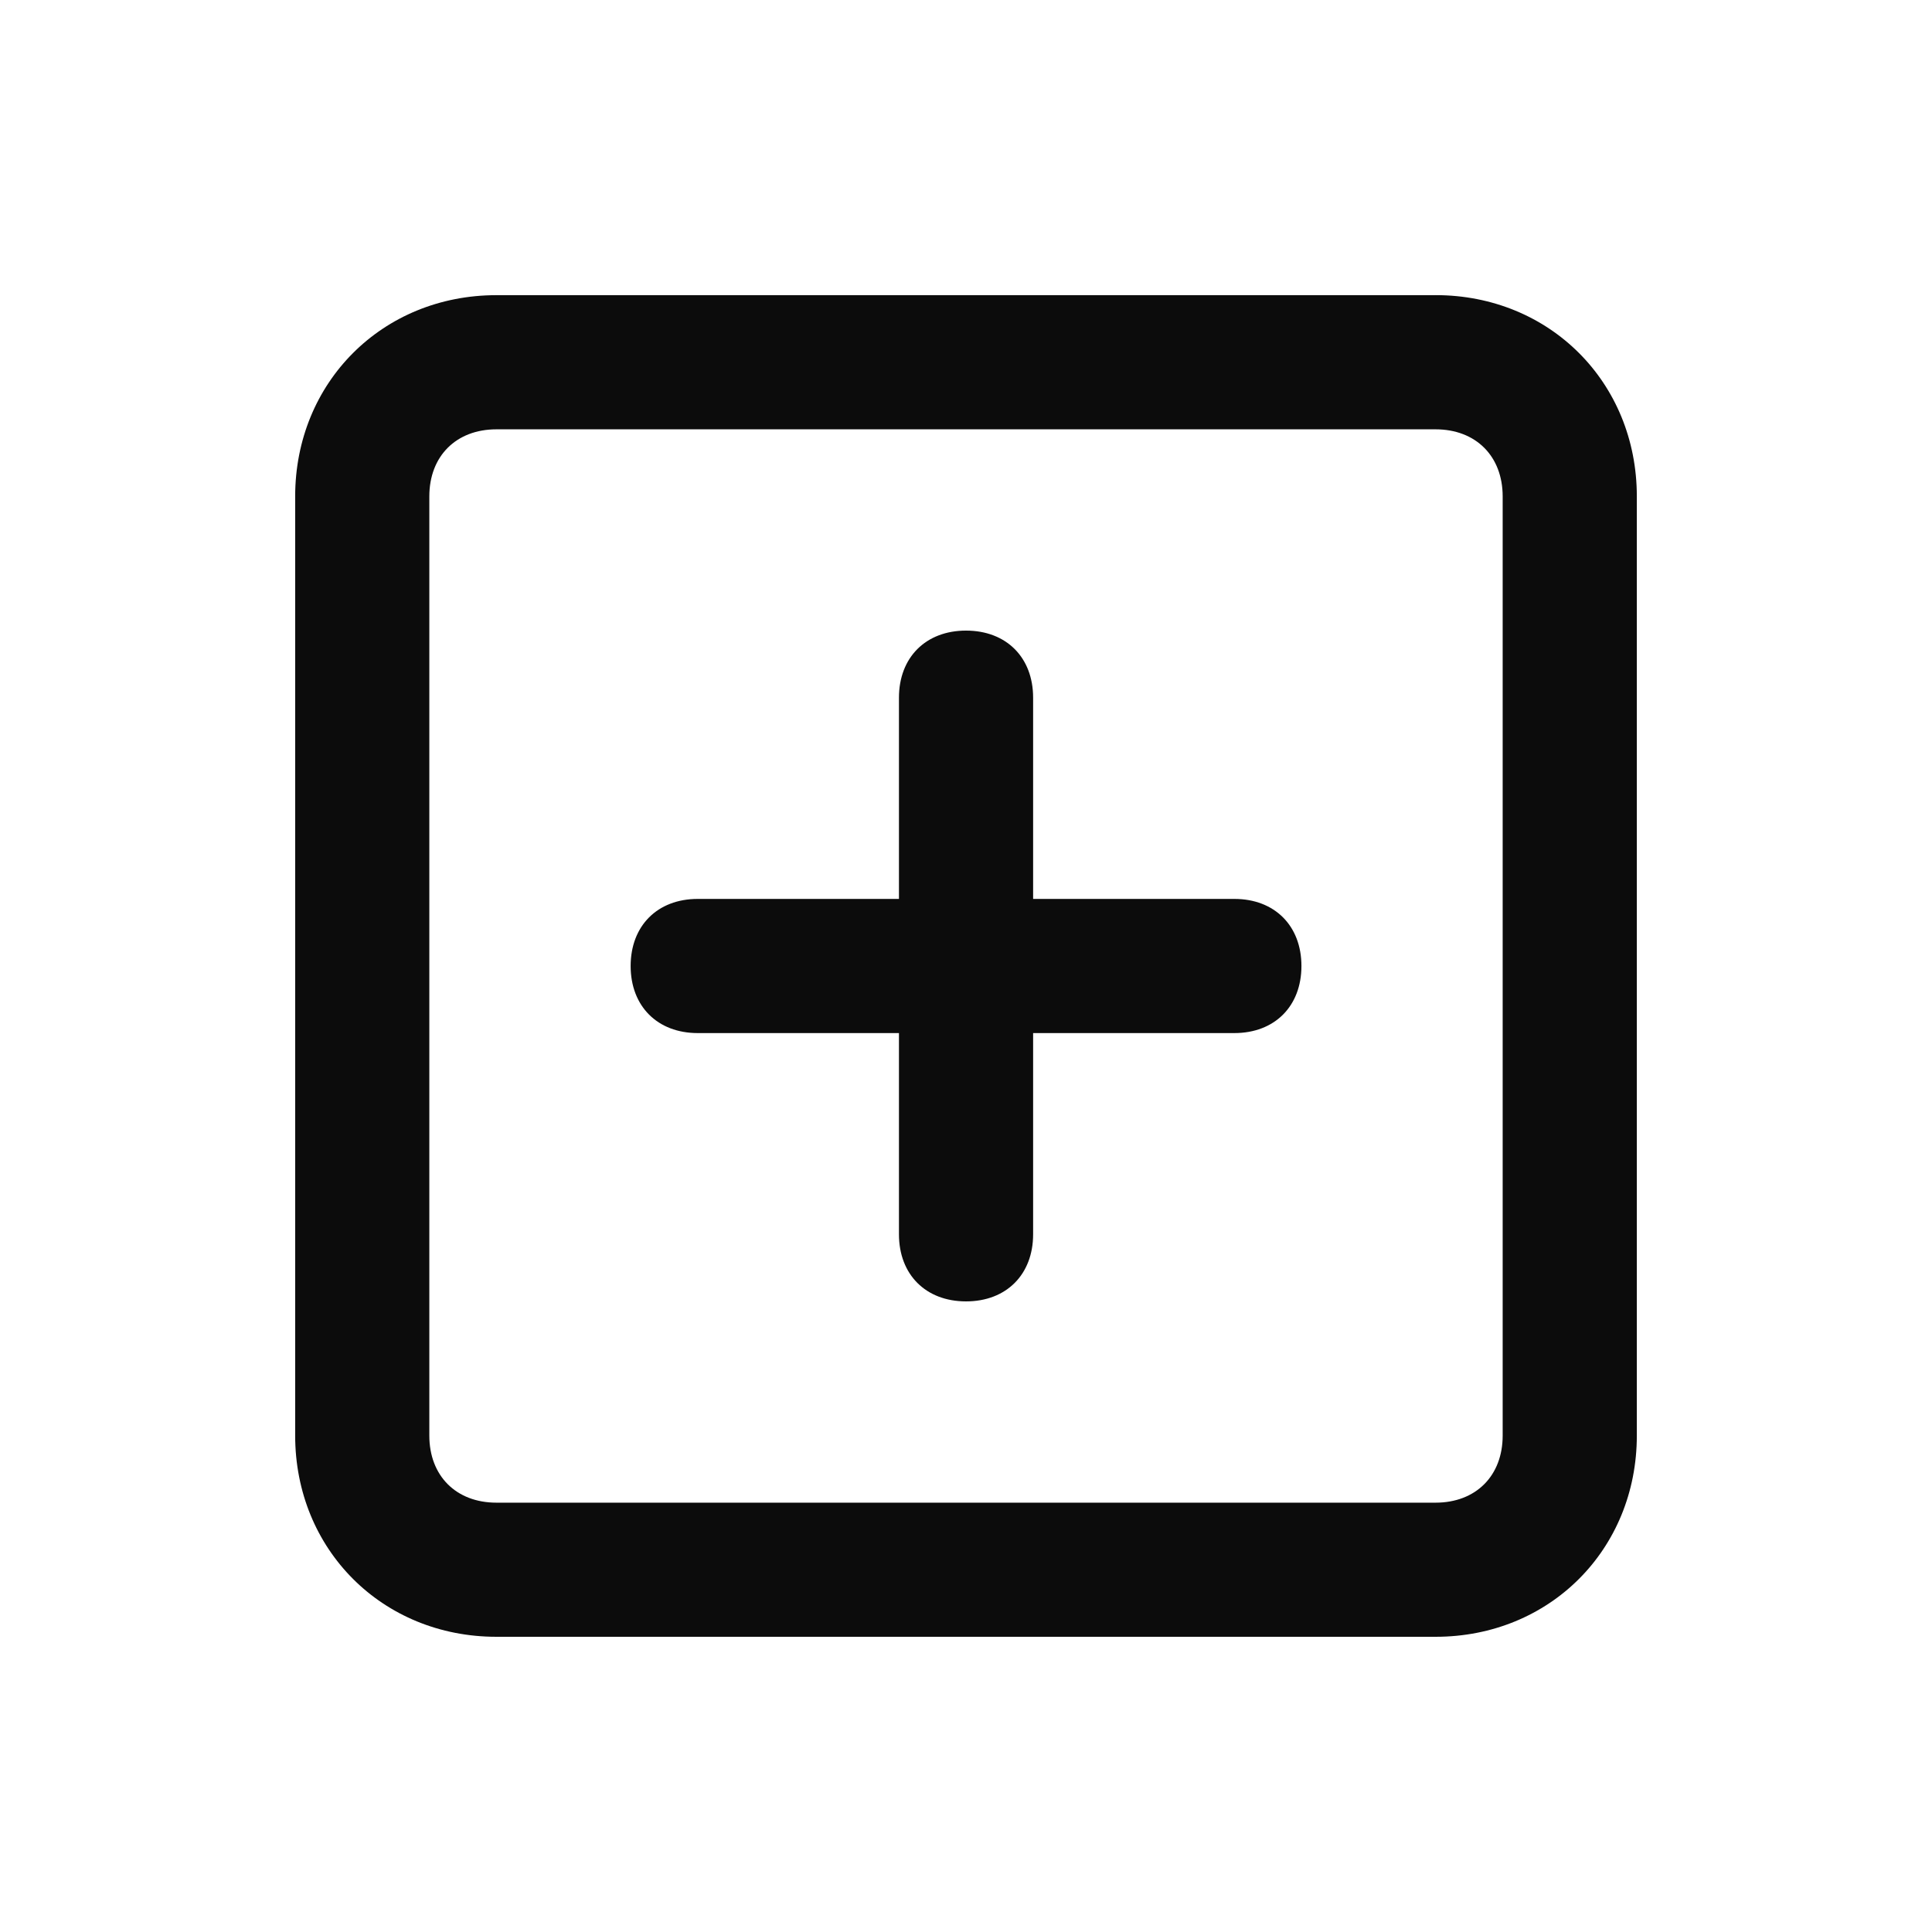 <svg enable-background="new 0 0 50 50" viewBox="0 0 50 50" xmlns="http://www.w3.org/2000/svg"><path clip-rule="evenodd" d="m37.153 7.639h-24.306c-2.951 0-5.208 2.257-5.208 5.208v24.305c0 2.951 2.257 5.208 5.208 5.208h24.306c2.951 0 5.208-2.257 5.208-5.208v-24.306c0-2.951-2.257-5.208-5.208-5.208zm1.736 29.514c0 1.042-.695 1.736-1.736 1.736h-24.306c-1.042 0-1.736-.694-1.736-1.736v-24.306c0-1.042.694-1.736 1.736-1.736h24.306c1.042 0 1.736.695 1.736 1.736zm-6.944-10.417c1.042 0 1.736-.694 1.736-1.736 0-1.042-.694-1.736-1.736-1.736h-5.208v-5.208c0-1.042-.694-1.736-1.736-1.736s-1.736.694-1.736 1.736v5.208h-5.208c-1.042 0-1.736.695-1.736 1.736 0 1.042.695 1.736 1.736 1.736h5.208v5.208c0 1.042.694 1.736 1.736 1.736s1.736-.695 1.736-1.736v-5.208z" fill-opacity=".95" fill-rule="evenodd"/></svg>